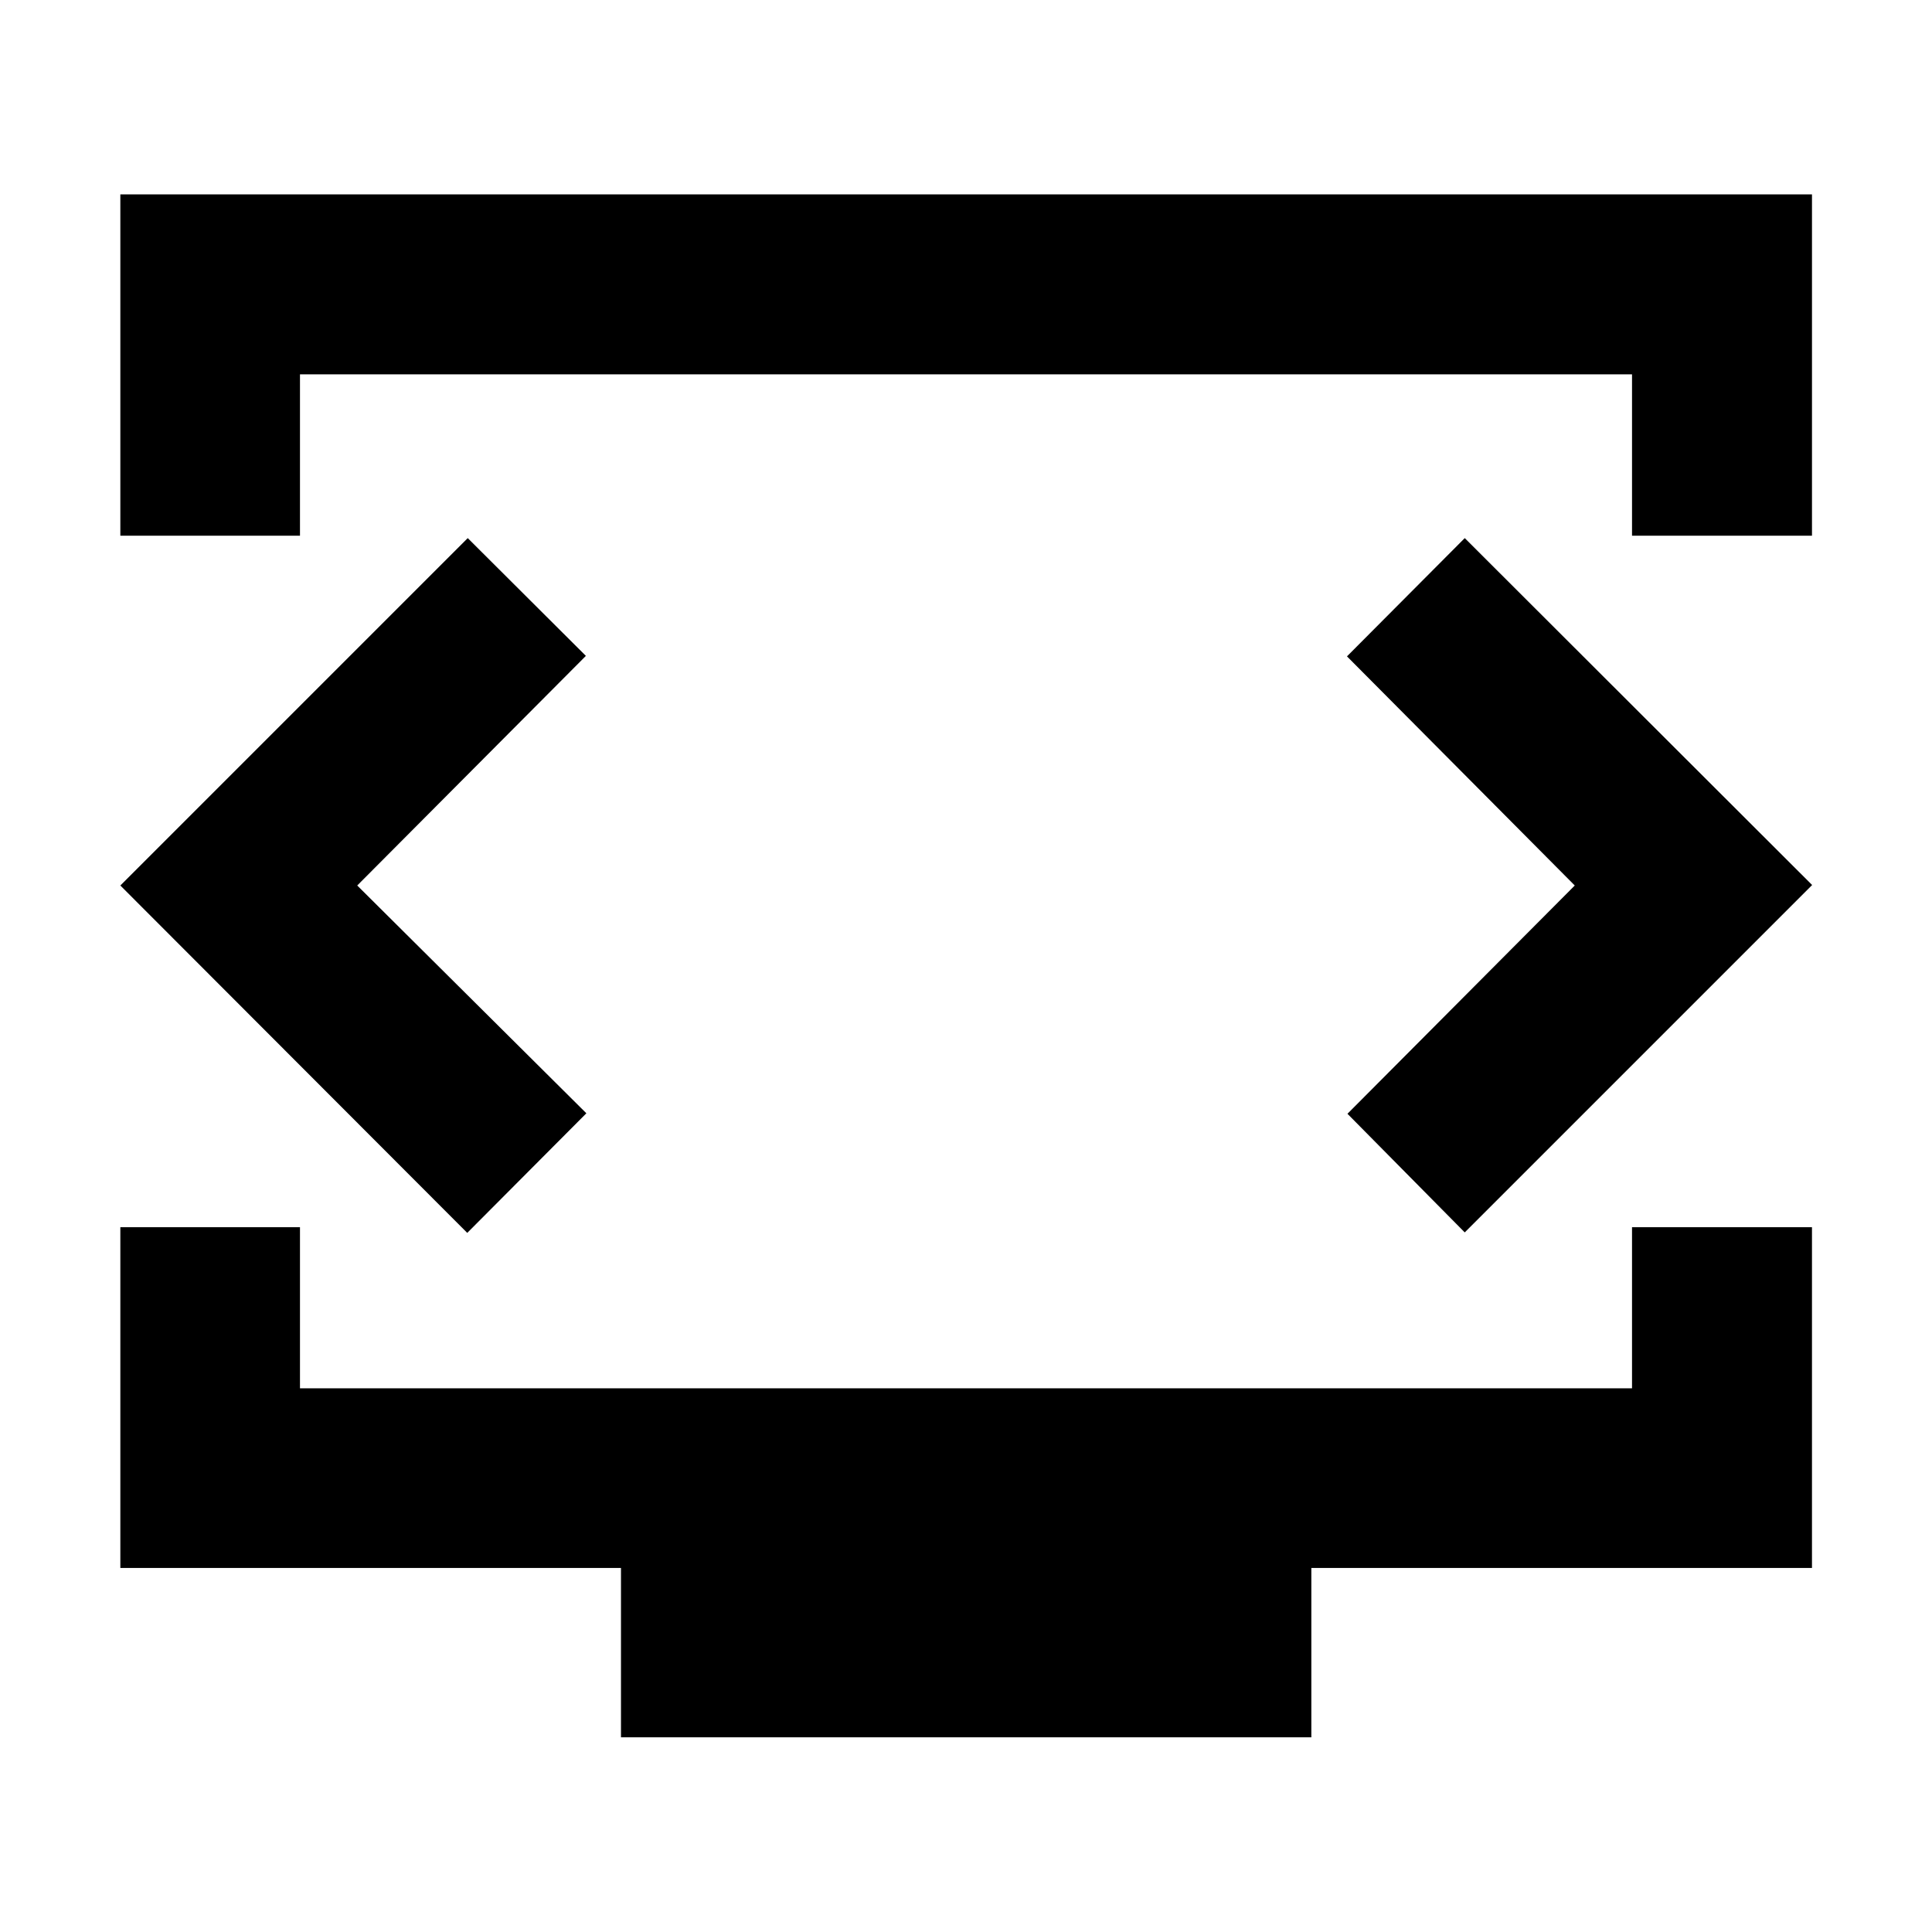 <svg xmlns="http://www.w3.org/2000/svg" height="40" viewBox="0 -960 960 960" width="40"><path d="M59.797-693.805v-169.6h840.565v169.6h-89.42v-80.181H149.058v80.181h-89.26ZM308.56-96.754v-84.138H59.797v-169.304h89.261v80.044h661.884v-80.044h89.42v169.304H651.601v84.138H308.559ZM480-522Zm-302.494 2 113.617-114.094-58.71-58.522L59.797-520l172.377 172.616 59.188-59.427L177.506-520Zm604.988 0-112.95 113.428 58.282 58.949 172.616-172.616-172.616-172.377-58.521 58.761L782.494-520Z"/></svg>